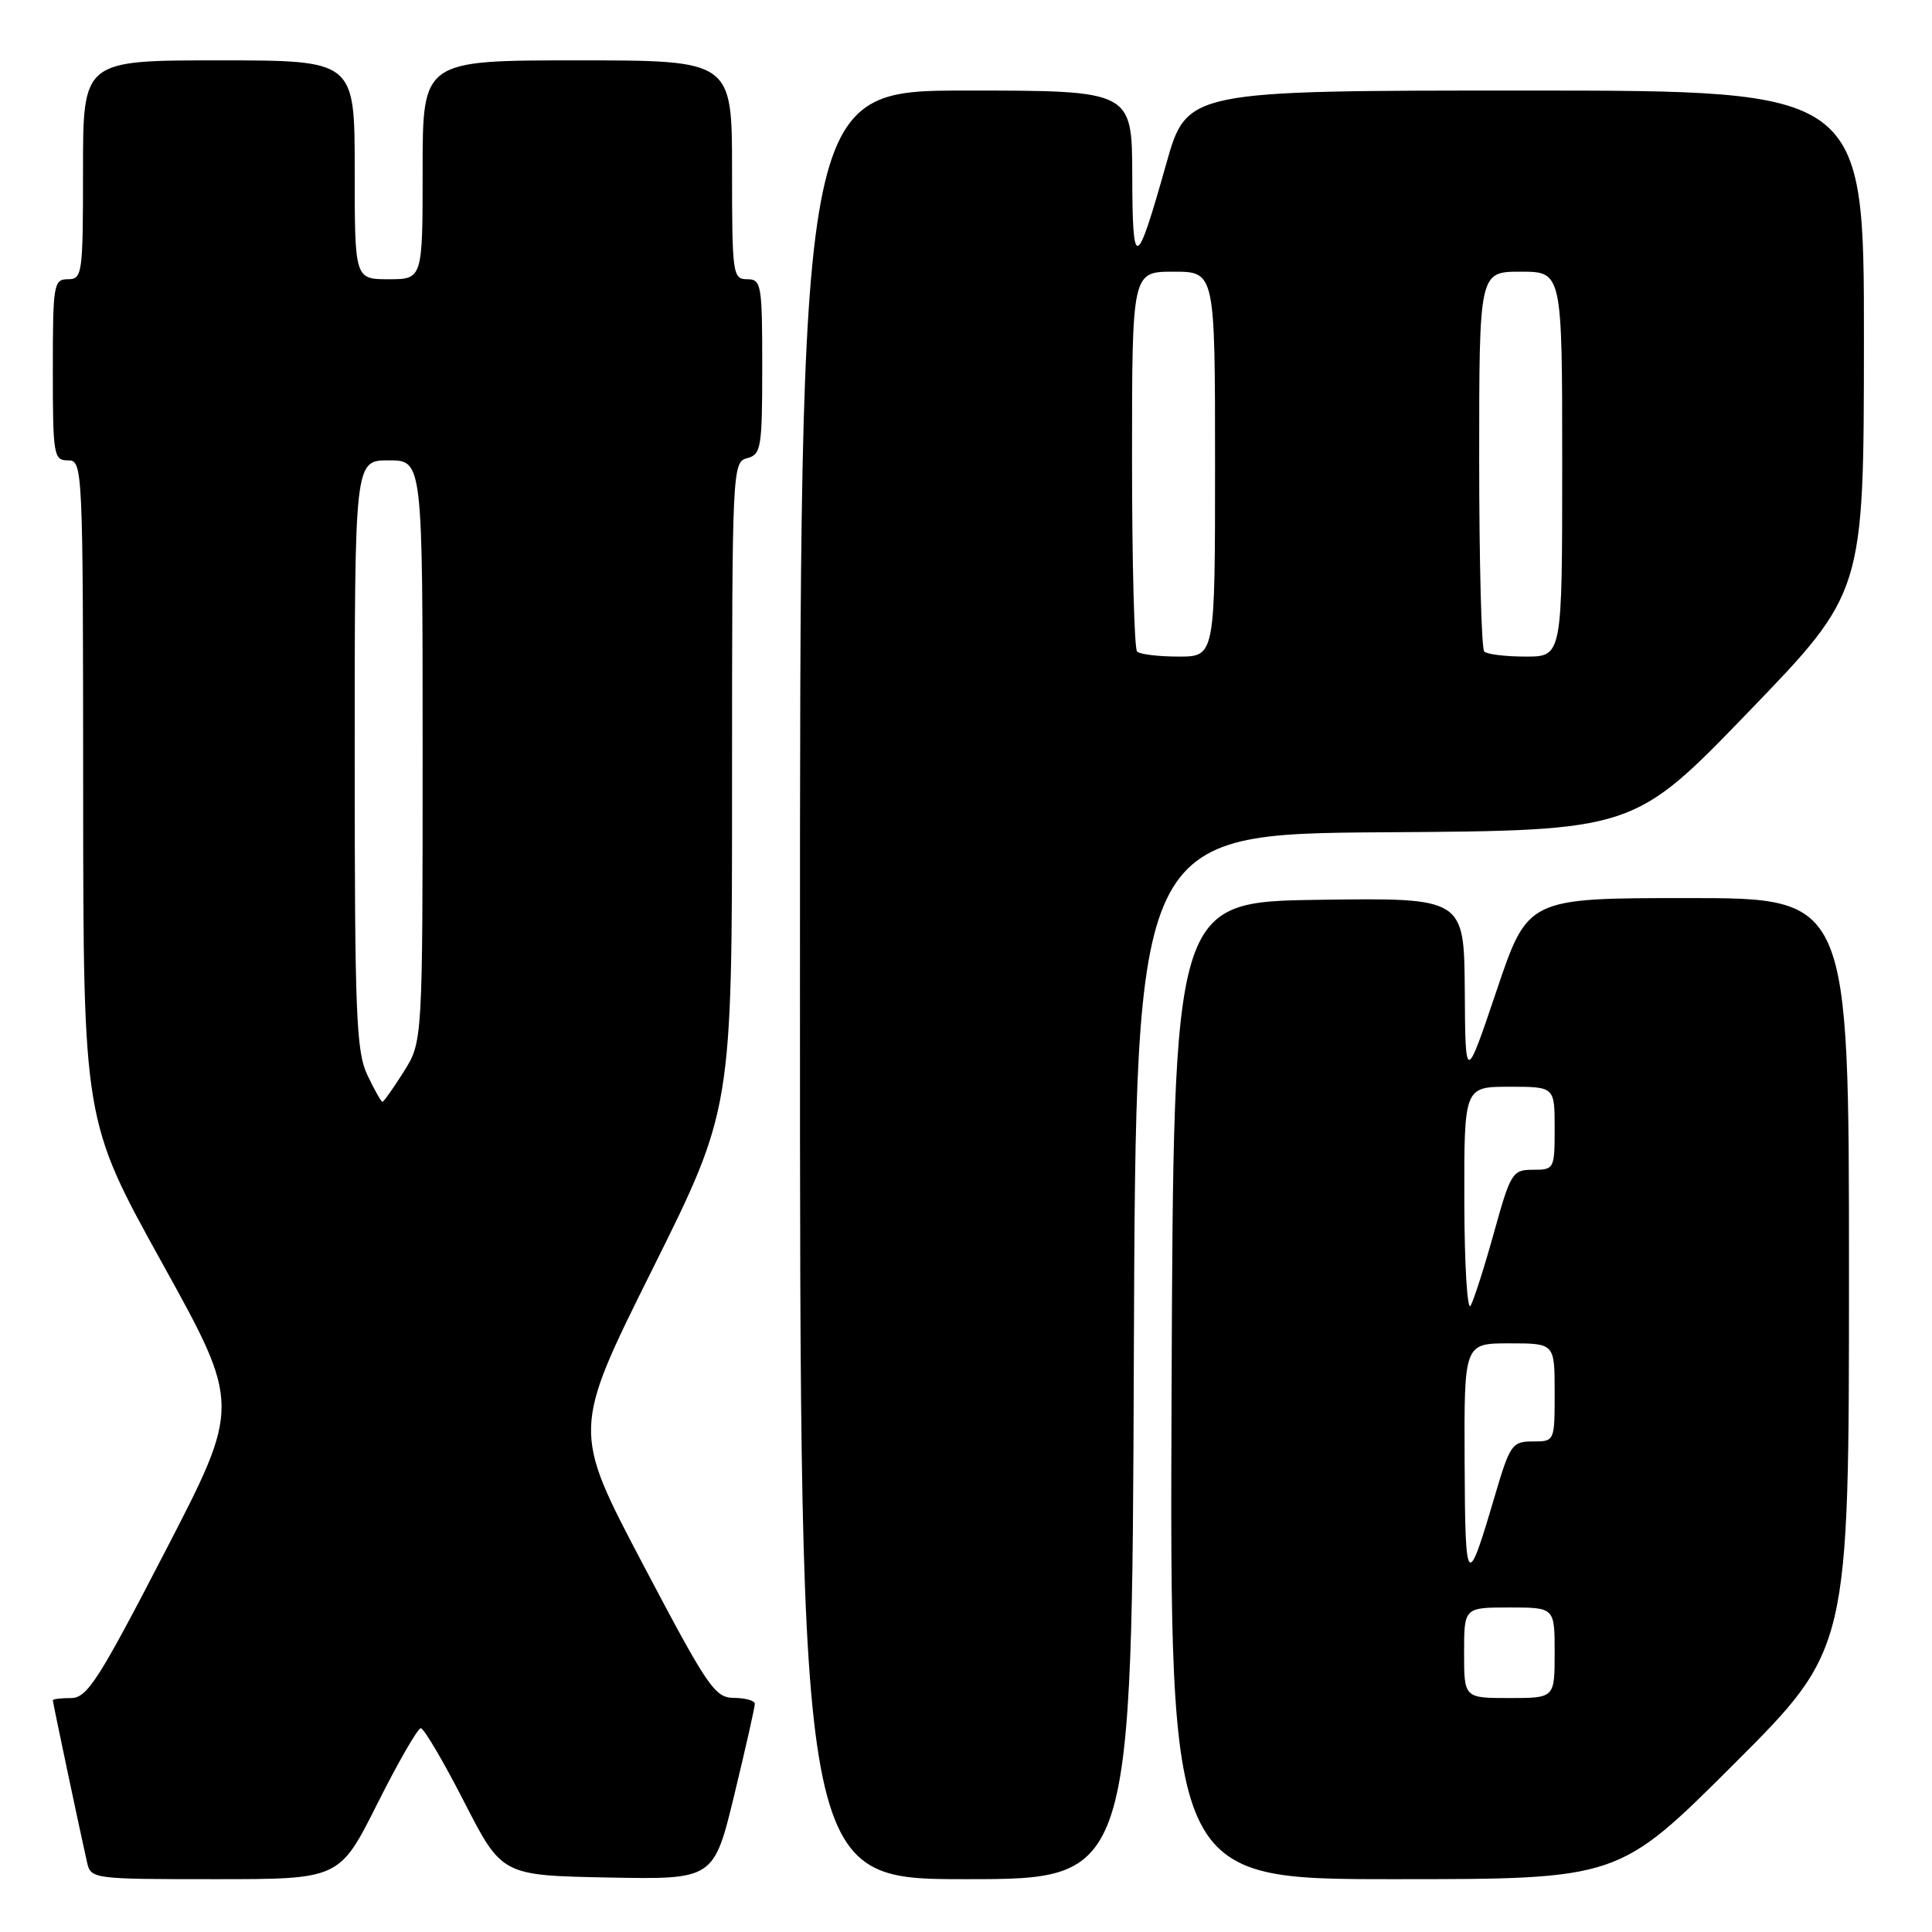<?xml version="1.0" encoding="UTF-8" standalone="no"?>
<!DOCTYPE svg PUBLIC "-//W3C//DTD SVG 1.1//EN" "http://www.w3.org/Graphics/SVG/1.1/DTD/svg11.dtd" >
<svg xmlns="http://www.w3.org/2000/svg" xmlns:xlink="http://www.w3.org/1999/xlink" version="1.1" viewBox="0 0 256 256">
 <g >
 <path fill="currentColor"
d=" M 50.00 239.00 C 52.76 233.50 55.35 229.00 55.76 229.00 C 56.17 229.00 58.75 233.39 61.50 238.75 C 66.50 248.50 66.50 248.50 80.54 248.78 C 94.58 249.05 94.58 249.05 97.31 237.78 C 98.81 231.57 100.03 226.16 100.02 225.75 C 100.01 225.34 98.76 224.99 97.25 224.98 C 94.71 224.96 93.79 223.60 85.17 207.23 C 75.83 189.50 75.83 189.50 86.42 168.24 C 97.00 146.99 97.00 146.99 97.00 104.11 C 97.00 62.07 97.04 61.22 99.00 60.71 C 100.85 60.23 101.00 59.35 101.00 48.59 C 101.00 37.67 100.88 37.00 99.00 37.00 C 97.09 37.00 97.00 36.33 97.00 22.50 C 97.00 8.00 97.00 8.00 76.50 8.00 C 56.00 8.00 56.00 8.00 56.00 22.50 C 56.00 37.00 56.00 37.00 51.50 37.00 C 47.00 37.00 47.00 37.00 47.00 22.50 C 47.00 8.00 47.00 8.00 29.00 8.00 C 11.00 8.00 11.00 8.00 11.00 22.50 C 11.00 36.33 10.91 37.00 9.00 37.00 C 7.11 37.00 7.00 37.67 7.00 49.00 C 7.00 60.33 7.11 61.00 9.00 61.00 C 10.97 61.00 11.00 61.67 11.02 104.75 C 11.04 148.50 11.04 148.50 21.48 167.35 C 31.92 186.20 31.92 186.20 21.87 205.60 C 13.04 222.67 11.54 225.00 9.41 225.00 C 8.09 225.00 7.00 225.13 7.00 225.30 C 7.00 225.60 10.60 242.65 11.53 246.75 C 12.03 248.97 12.25 249.00 28.51 249.00 C 44.98 249.00 44.98 249.00 50.00 239.00 Z  M 150.24 179.75 C 150.50 110.50 150.50 110.50 183.50 110.28 C 216.50 110.07 216.50 110.07 231.73 94.28 C 246.96 78.50 246.96 78.50 246.98 45.25 C 247.00 12.00 247.00 12.00 202.14 12.00 C 157.27 12.00 157.27 12.00 154.52 21.75 C 150.55 35.84 150.06 36.01 150.03 23.25 C 150.00 12.00 150.00 12.00 128.00 12.00 C 106.00 12.00 106.00 12.00 106.00 130.50 C 106.00 249.00 106.00 249.00 127.99 249.00 C 149.99 249.00 149.99 249.00 150.24 179.75 Z  M 229.74 233.76 C 245.00 218.52 245.00 218.52 245.00 168.76 C 245.00 119.00 245.00 119.00 223.72 119.00 C 202.44 119.00 202.44 119.00 198.31 131.25 C 194.17 143.50 194.17 143.50 194.09 131.23 C 194.00 118.96 194.00 118.96 174.75 119.23 C 155.50 119.50 155.50 119.50 155.24 184.25 C 154.99 249.00 154.99 249.00 184.73 249.00 C 214.48 249.00 214.48 249.00 229.74 233.76 Z  M 48.69 142.47 C 47.19 139.34 47.00 134.44 47.00 99.97 C 47.00 61.00 47.00 61.00 51.50 61.00 C 56.00 61.00 56.00 61.00 56.00 99.52 C 56.00 138.04 56.00 138.04 53.49 142.02 C 52.11 144.21 50.84 146.00 50.67 146.00 C 50.51 146.00 49.61 144.41 48.69 142.47 Z  M 150.67 86.33 C 150.30 85.97 150.00 74.49 150.00 60.83 C 150.00 36.00 150.00 36.00 155.50 36.00 C 161.00 36.00 161.00 36.00 161.00 61.50 C 161.00 87.00 161.00 87.00 156.17 87.00 C 153.51 87.00 151.03 86.70 150.67 86.33 Z  M 196.67 86.33 C 196.30 85.97 196.00 74.49 196.00 60.83 C 196.00 36.00 196.00 36.00 201.50 36.00 C 207.00 36.00 207.00 36.00 207.00 61.50 C 207.00 87.00 207.00 87.00 202.17 87.00 C 199.51 87.00 197.03 86.70 196.67 86.33 Z  M 194.00 219.00 C 194.00 213.00 194.00 213.00 200.00 213.00 C 206.00 213.00 206.00 213.00 206.00 219.00 C 206.00 225.00 206.00 225.00 200.00 225.00 C 194.00 225.00 194.00 225.00 194.00 219.00 Z  M 194.07 193.75 C 194.00 178.00 194.00 178.00 200.00 178.00 C 206.00 178.00 206.00 178.00 206.00 184.50 C 206.00 191.00 206.00 191.00 203.10 191.00 C 200.36 191.00 200.08 191.40 198.06 198.25 C 194.38 210.77 194.14 210.50 194.07 193.75 Z  M 194.03 159.25 C 194.00 144.00 194.00 144.00 200.00 144.00 C 206.00 144.00 206.00 144.00 206.00 149.50 C 206.00 154.89 205.94 155.00 203.14 155.00 C 200.41 155.00 200.17 155.37 197.98 163.25 C 196.72 167.79 195.32 172.18 194.87 173.00 C 194.43 173.83 194.05 167.67 194.03 159.25 Z "/>
</g>
</svg>